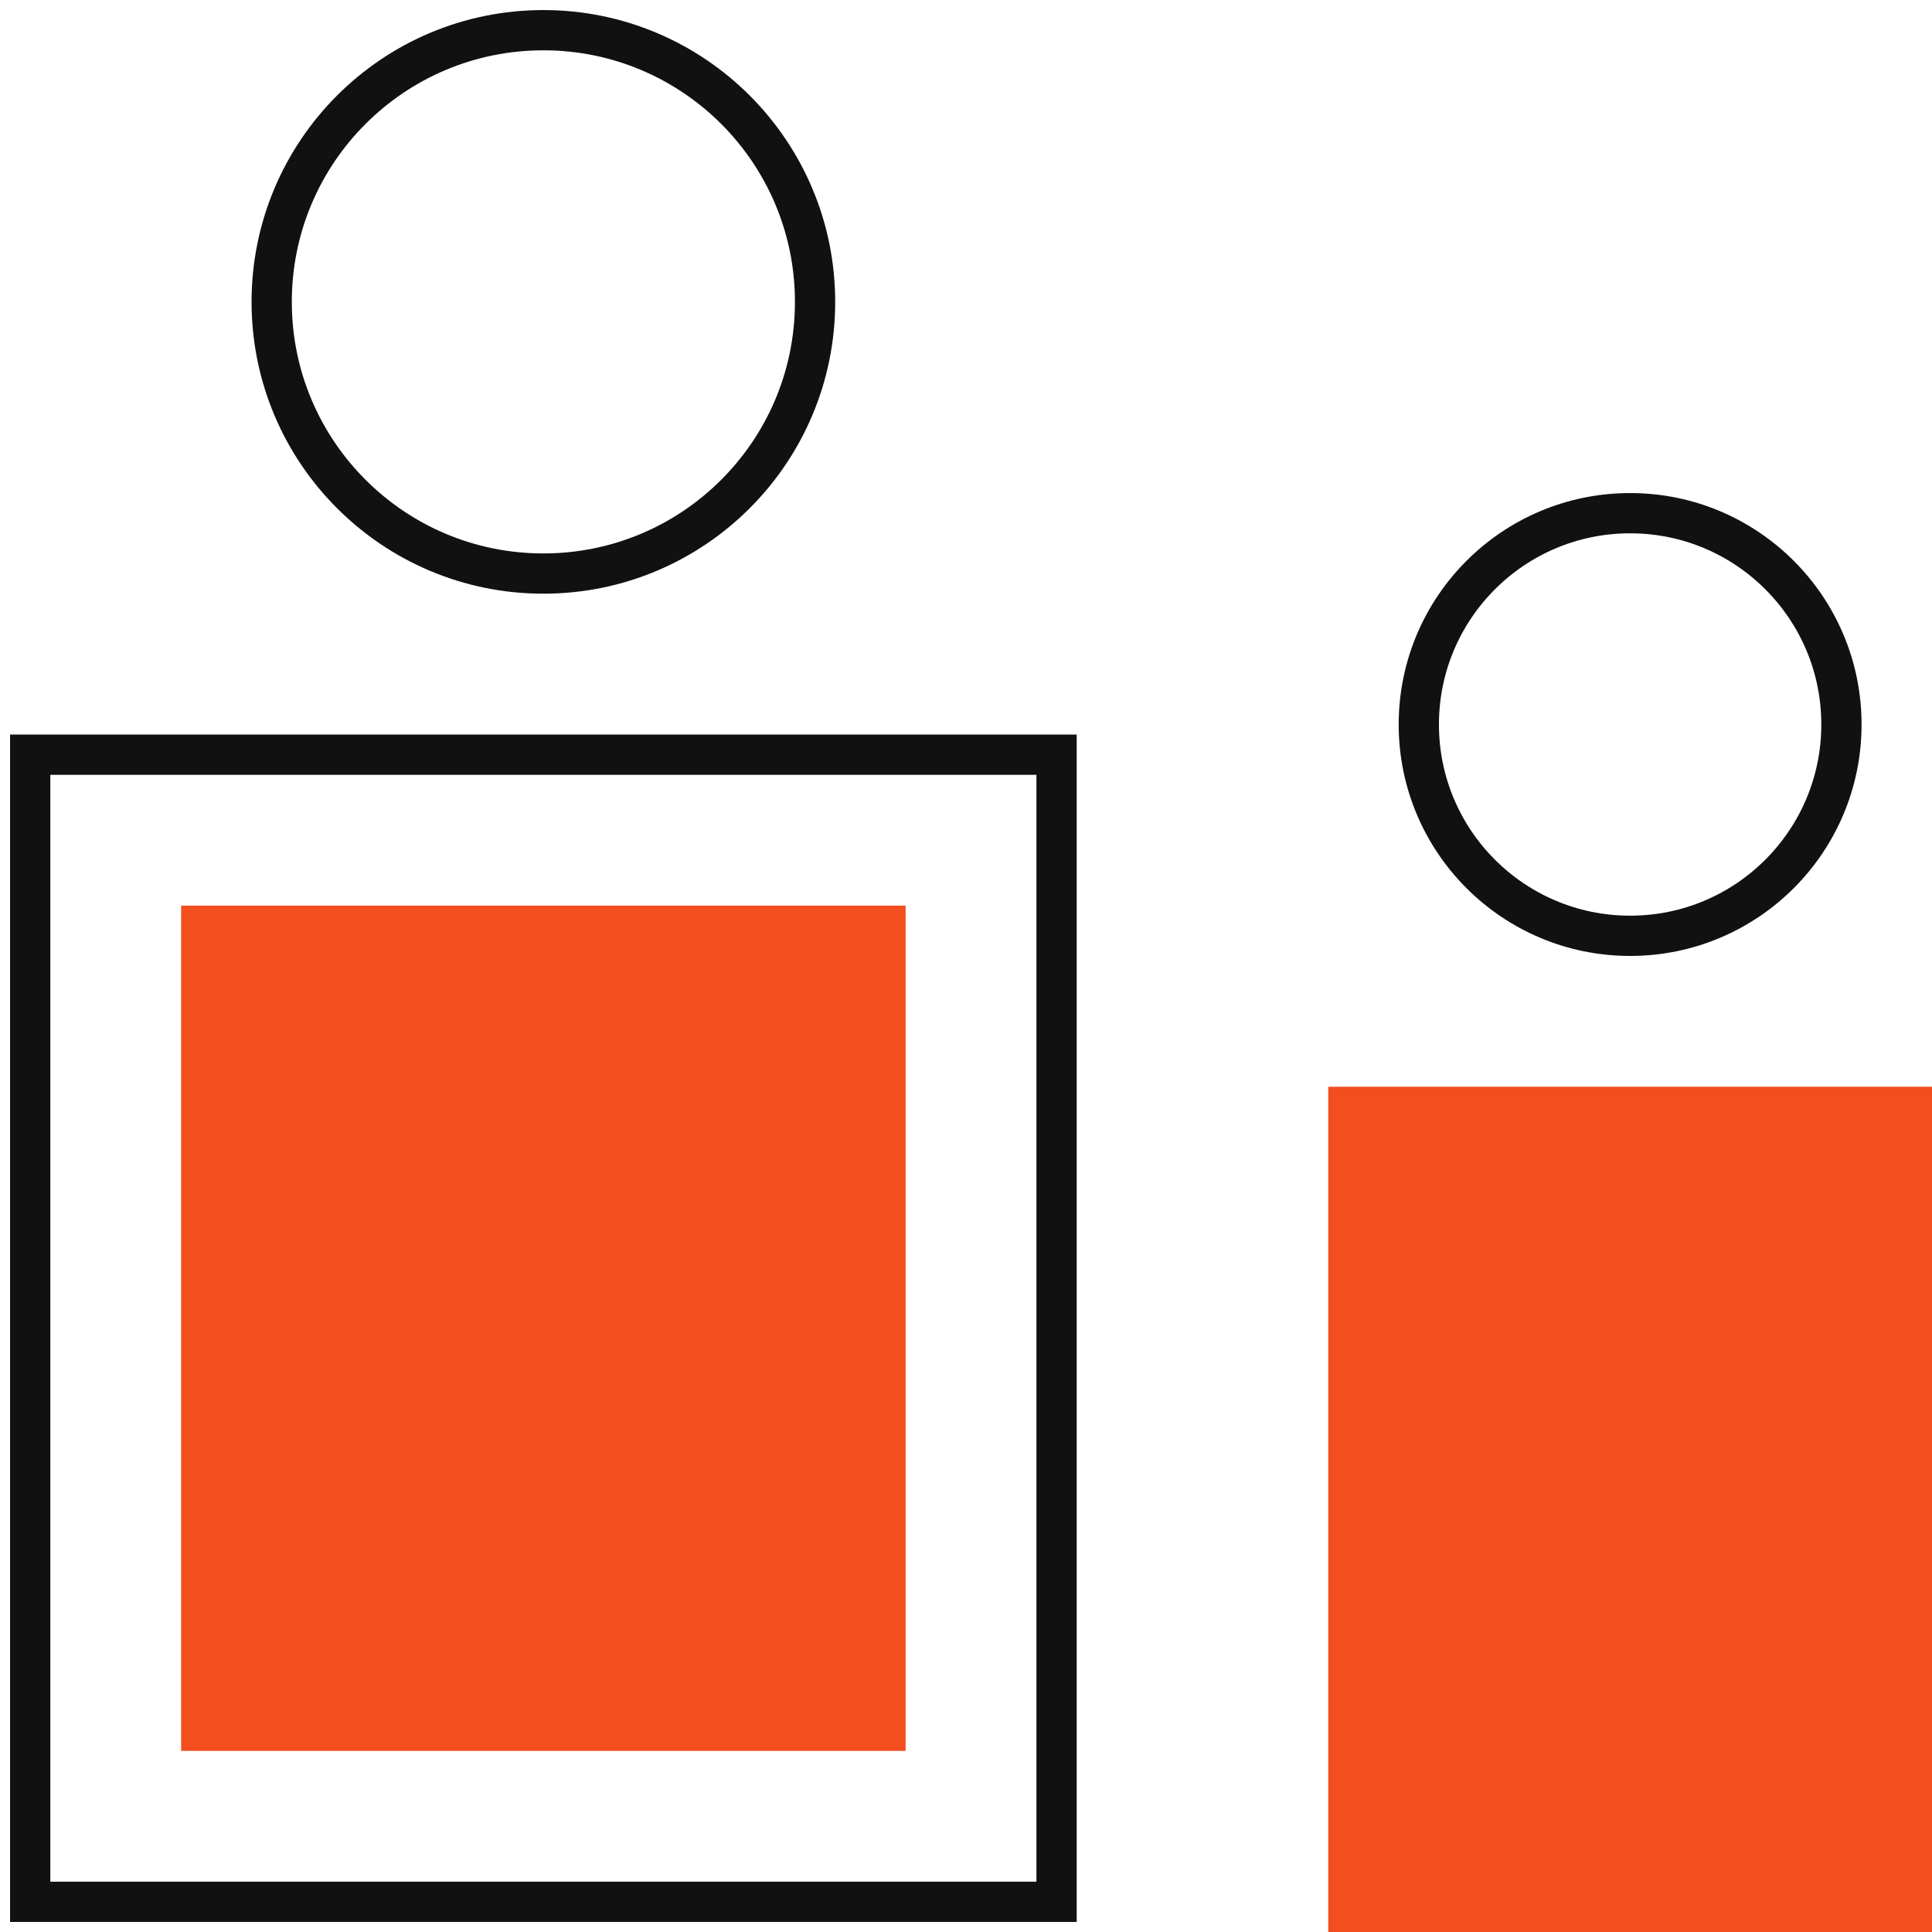 <svg width="48" height="48" viewBox="0 0 48 48" fill="none" xmlns="http://www.w3.org/2000/svg">
<g clip-path="url(#clip0_81_387)">
<path d="M48 27H33V48H48V27Z" fill="#F24E1E"/>
<path d="M22.5 22.5H4.5V43.5H22.5V22.5Z" fill="#F24E1E"/>
<path d="M26.25 18.75H0.75V47.25H26.25V18.75Z" stroke="#111111"/>
<path d="M13.5 14.25C17.228 14.25 20.25 11.228 20.25 7.5C20.25 3.772 17.228 0.75 13.5 0.75C9.772 0.75 6.75 3.772 6.75 7.5C6.75 11.228 9.772 14.25 13.5 14.25Z" stroke="#111111"/>
<path d="M40.5 23.25C43.4 23.25 45.75 20.899 45.75 18C45.75 15.101 43.4 12.75 40.5 12.75C37.6 12.75 35.25 15.101 35.25 18C35.25 20.899 37.6 23.25 40.5 23.25Z" stroke="#111111"/>
</g>
<defs>
<clipPath id="clip0_81_387">
<rect width="48" height="48" fill="white"/>
</clipPath>
</defs>
</svg>
